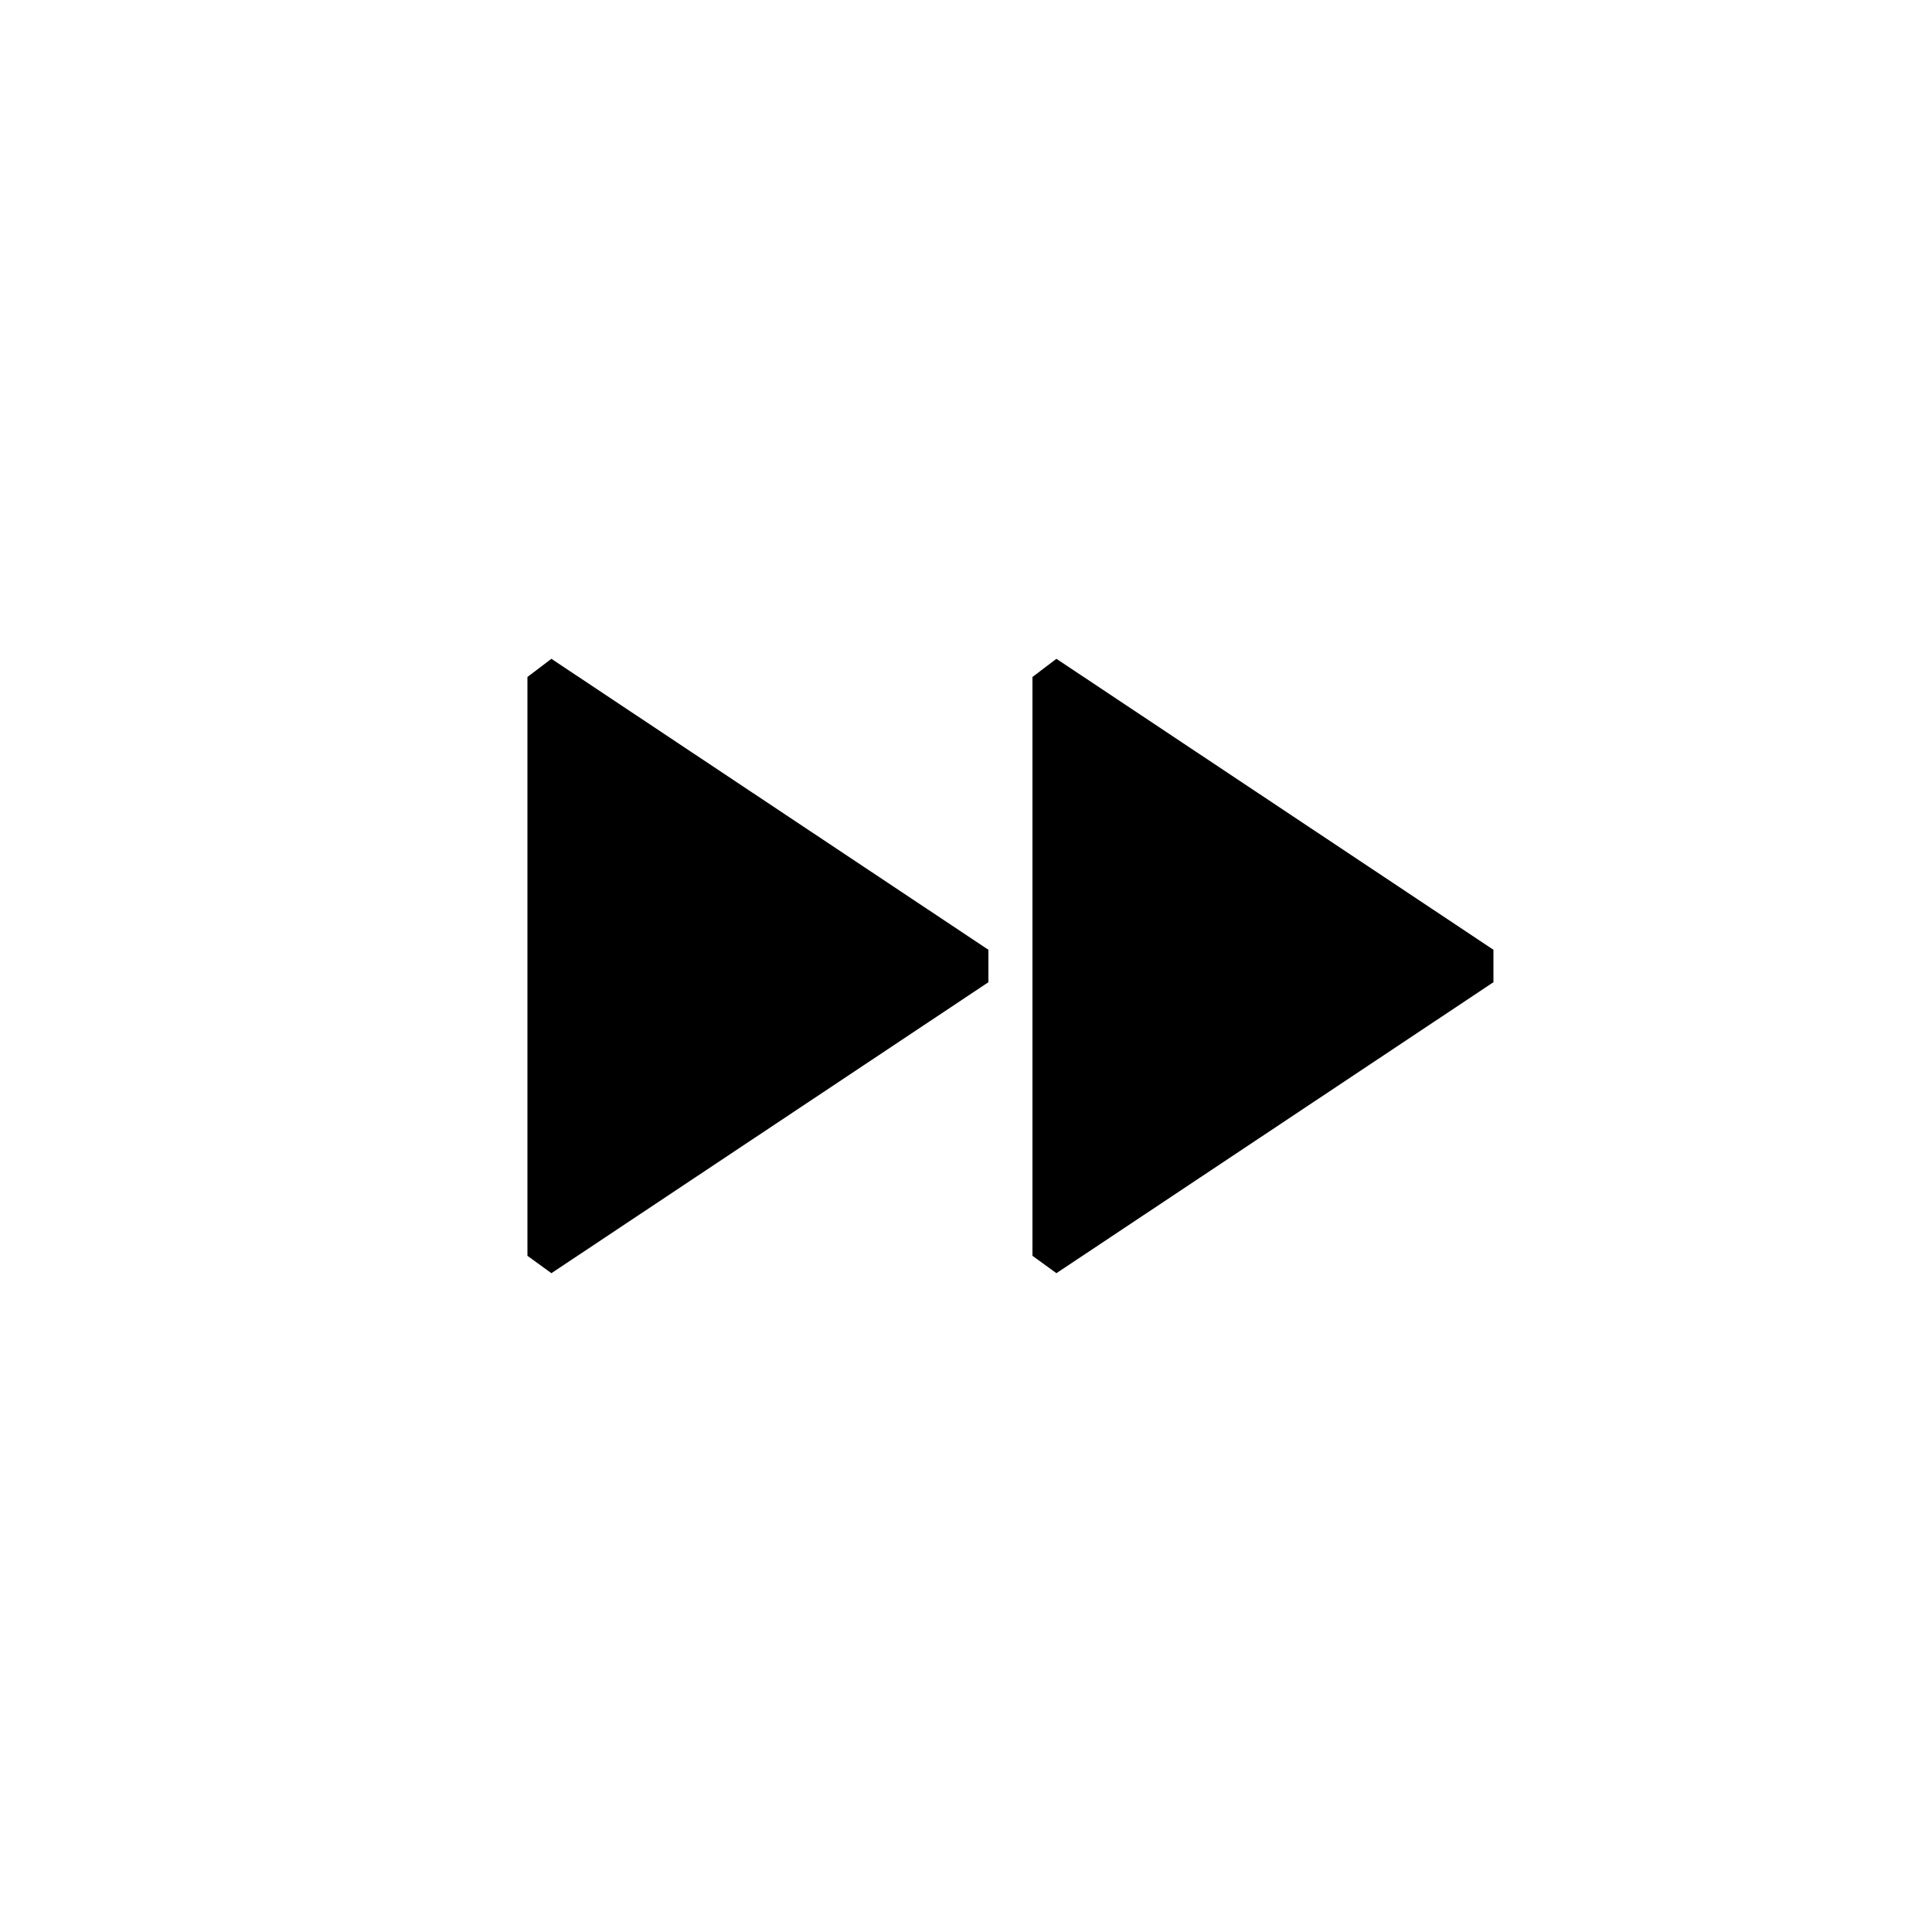 <svg class='uit-icon' xmlns="http://www.w3.org/2000/svg" viewBox="0 0 50 50"><path d="M14.27 17.05l-.62.47V32.5l.62.45 11.31-7.53v-.84l-11.31-7.53M27.34 17.05l-.62.47V32.5l.62.45 11.31-7.53v-.84l-11.31-7.53"/></svg>